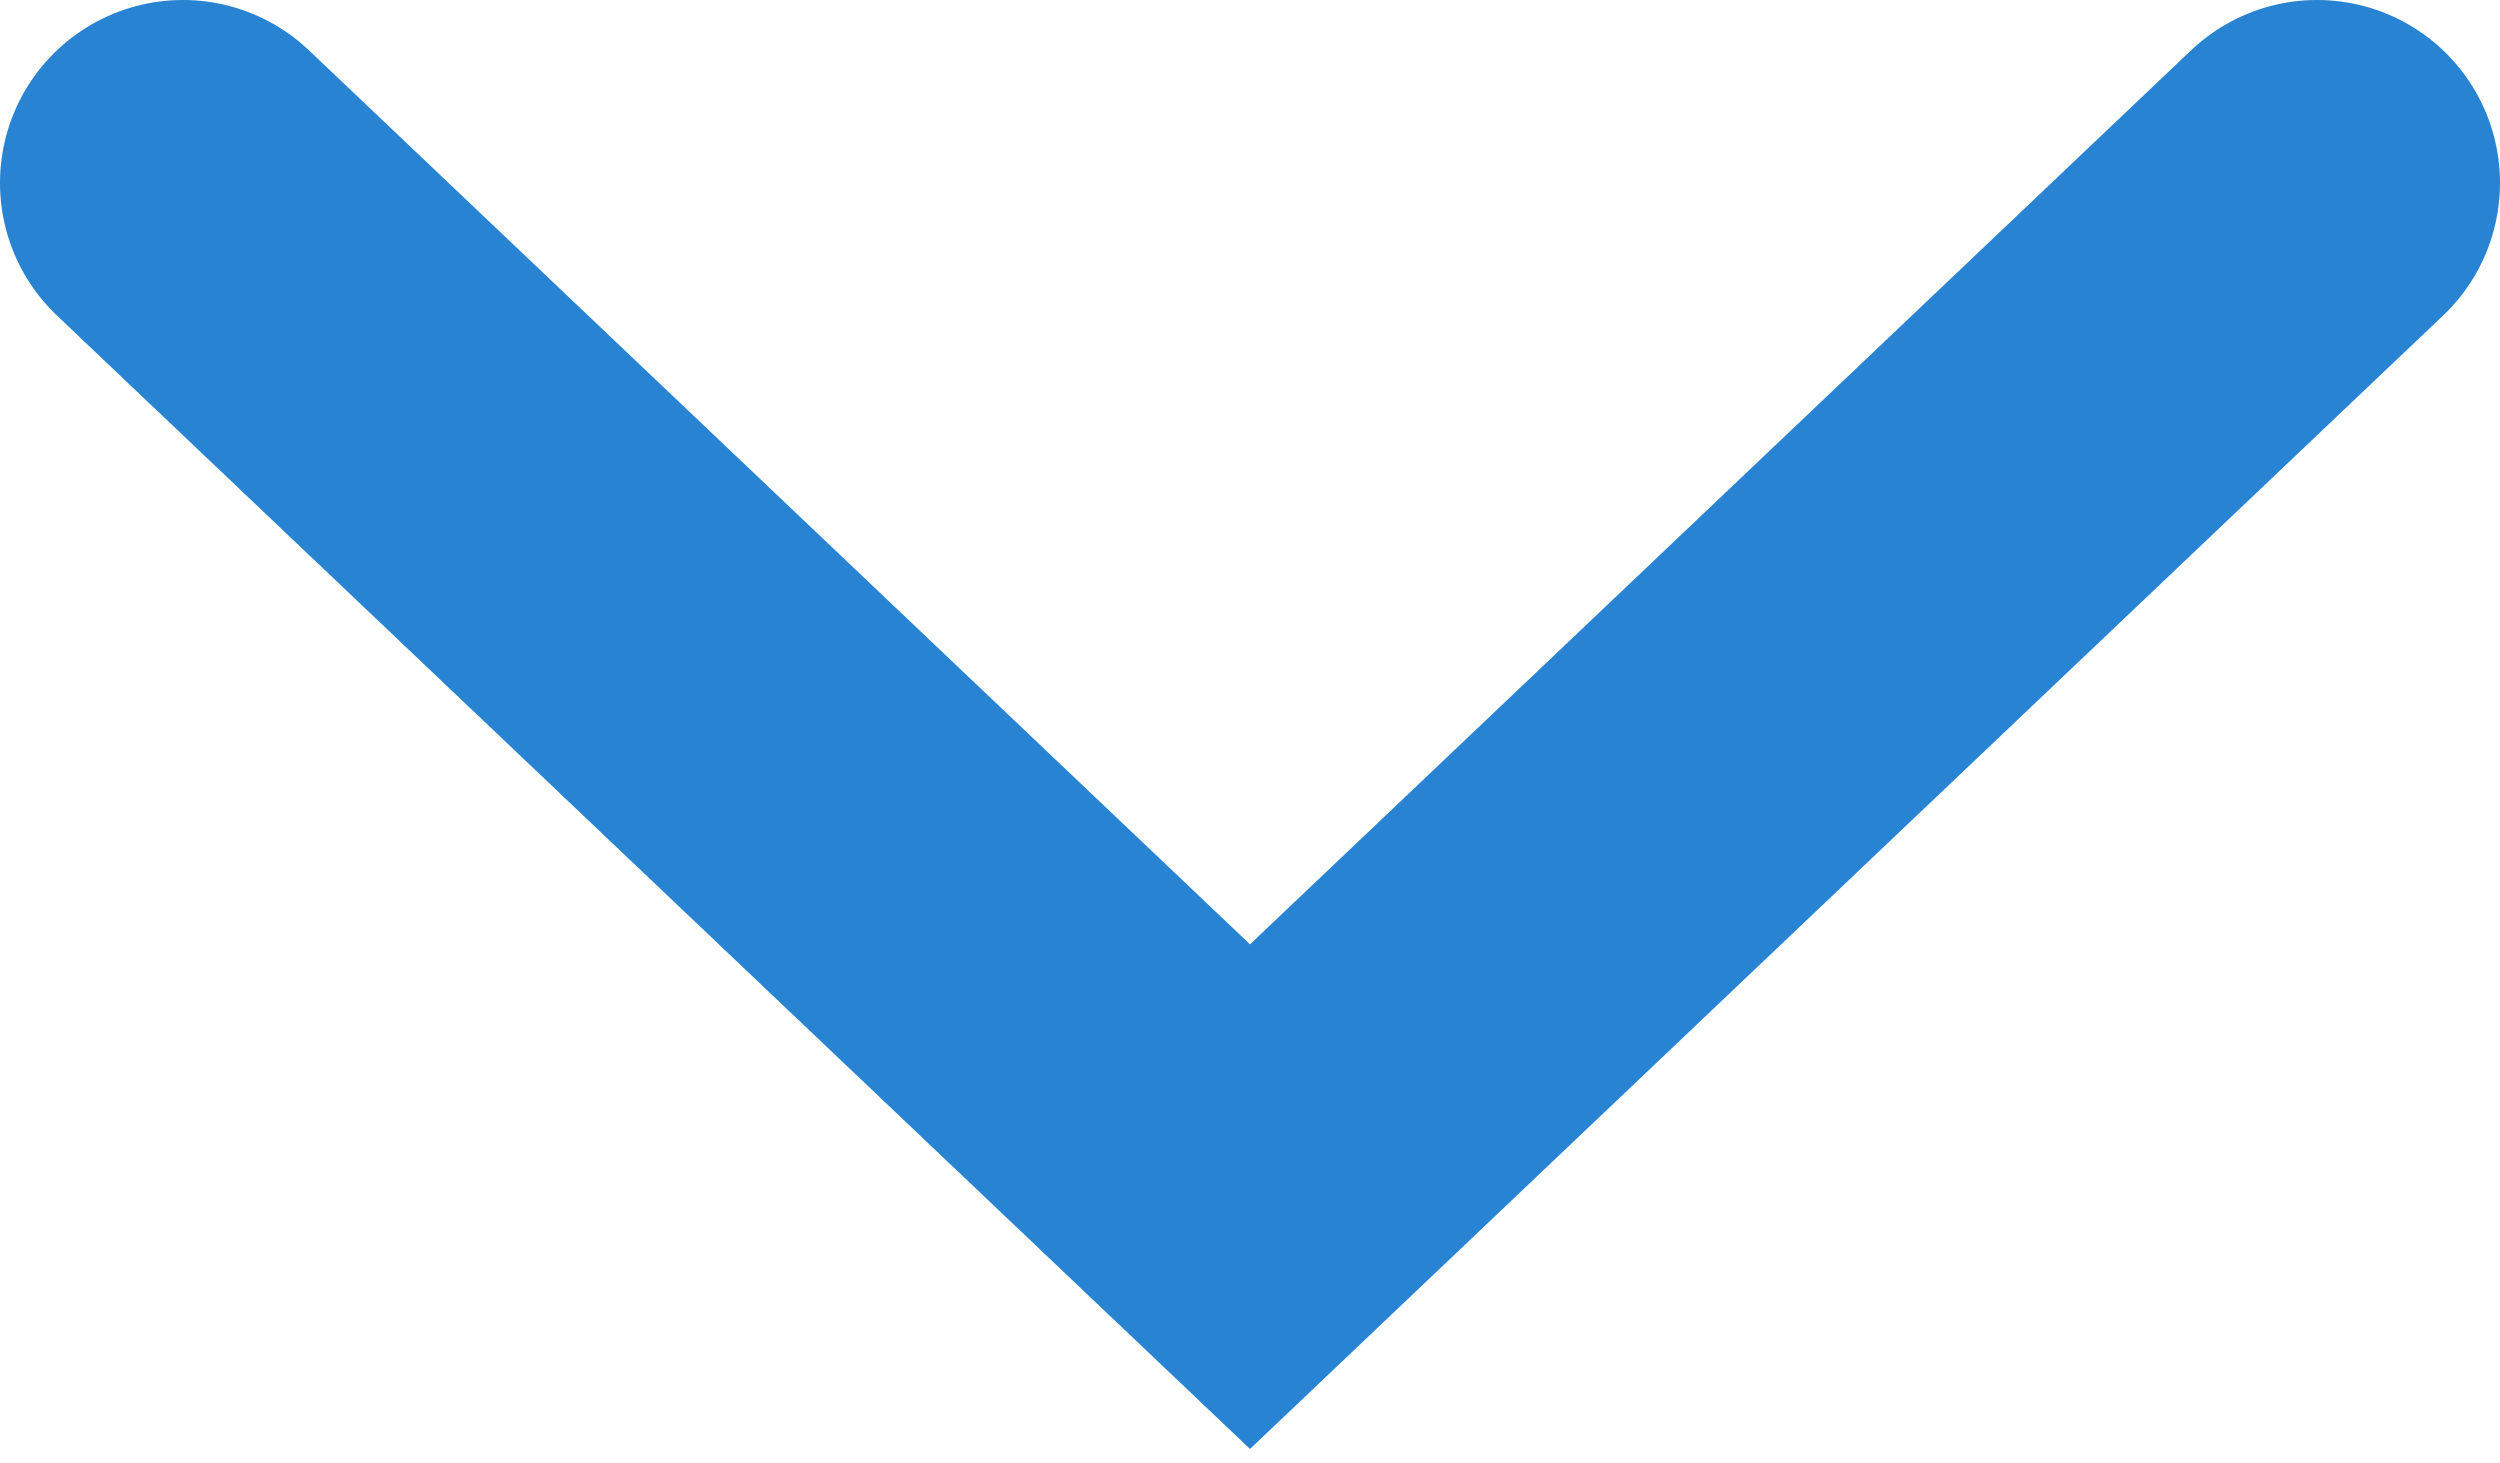 <svg width="41" height="24" viewBox="0 0 41 24" fill="none" xmlns="http://www.w3.org/2000/svg">
<path id="Vector 3" d="M3 3L20.5 19.625L38 3" stroke="#2883D2" stroke-width="6" stroke-linecap="round"/>
</svg>
